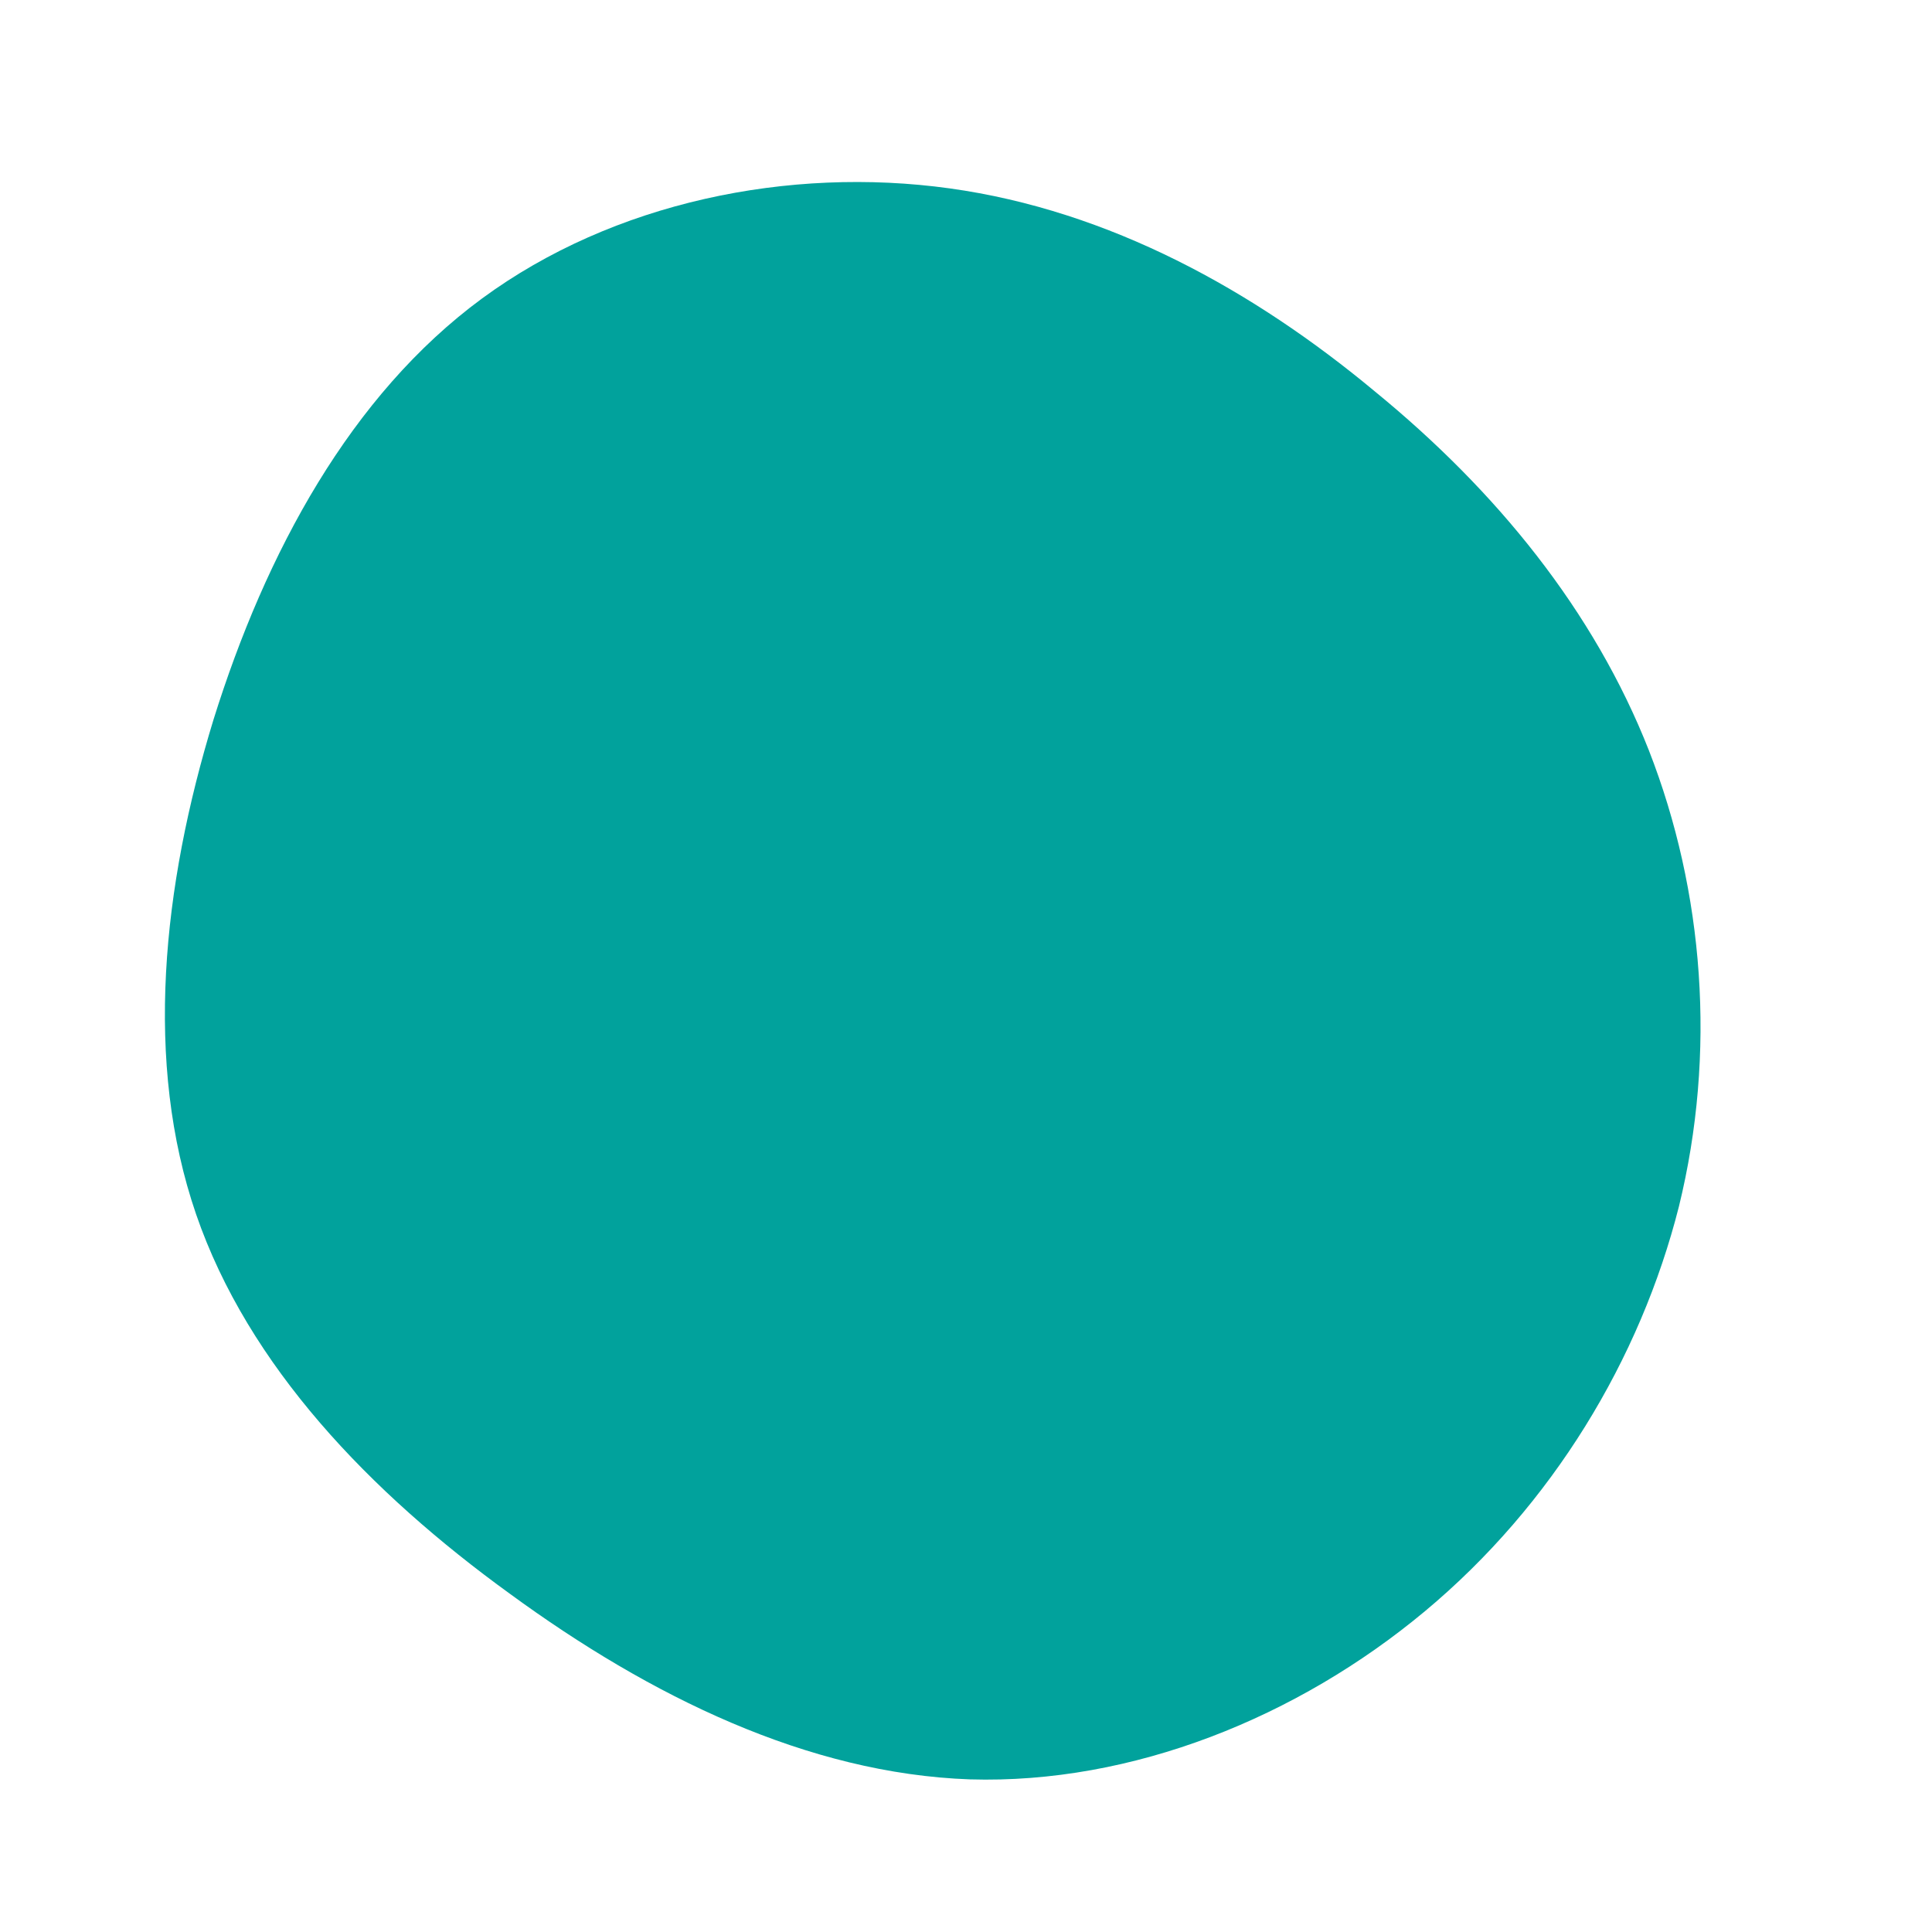 <?xml version="1.0" standalone="no"?>
<svg viewBox="0 0 200 200" xmlns="http://www.w3.org/2000/svg">
  <path fill="#01A29C" d="M42.3,-59.5C54.9,-49.2,65,-36.8,70.7,-22.3C76.4,-7.7,77.7,9,73.8,24.9C69.8,40.7,60.7,55.8,47.5,66.8C34.3,77.8,17.2,84.7,0.4,84.2C-16.4,83.6,-32.7,75.6,-47.2,65C-61.7,54.5,-74.3,41.4,-79.7,25.7C-85.1,10,-83.2,-8.2,-77.9,-25.5C-72.5,-42.8,-63.7,-59.1,-50.1,-69.1C-36.5,-79.1,-18.3,-82.8,-1.7,-80.5C14.9,-78.2,29.8,-69.9,42.3,-59.5Z" transform="translate(100 100)" />
</svg>
